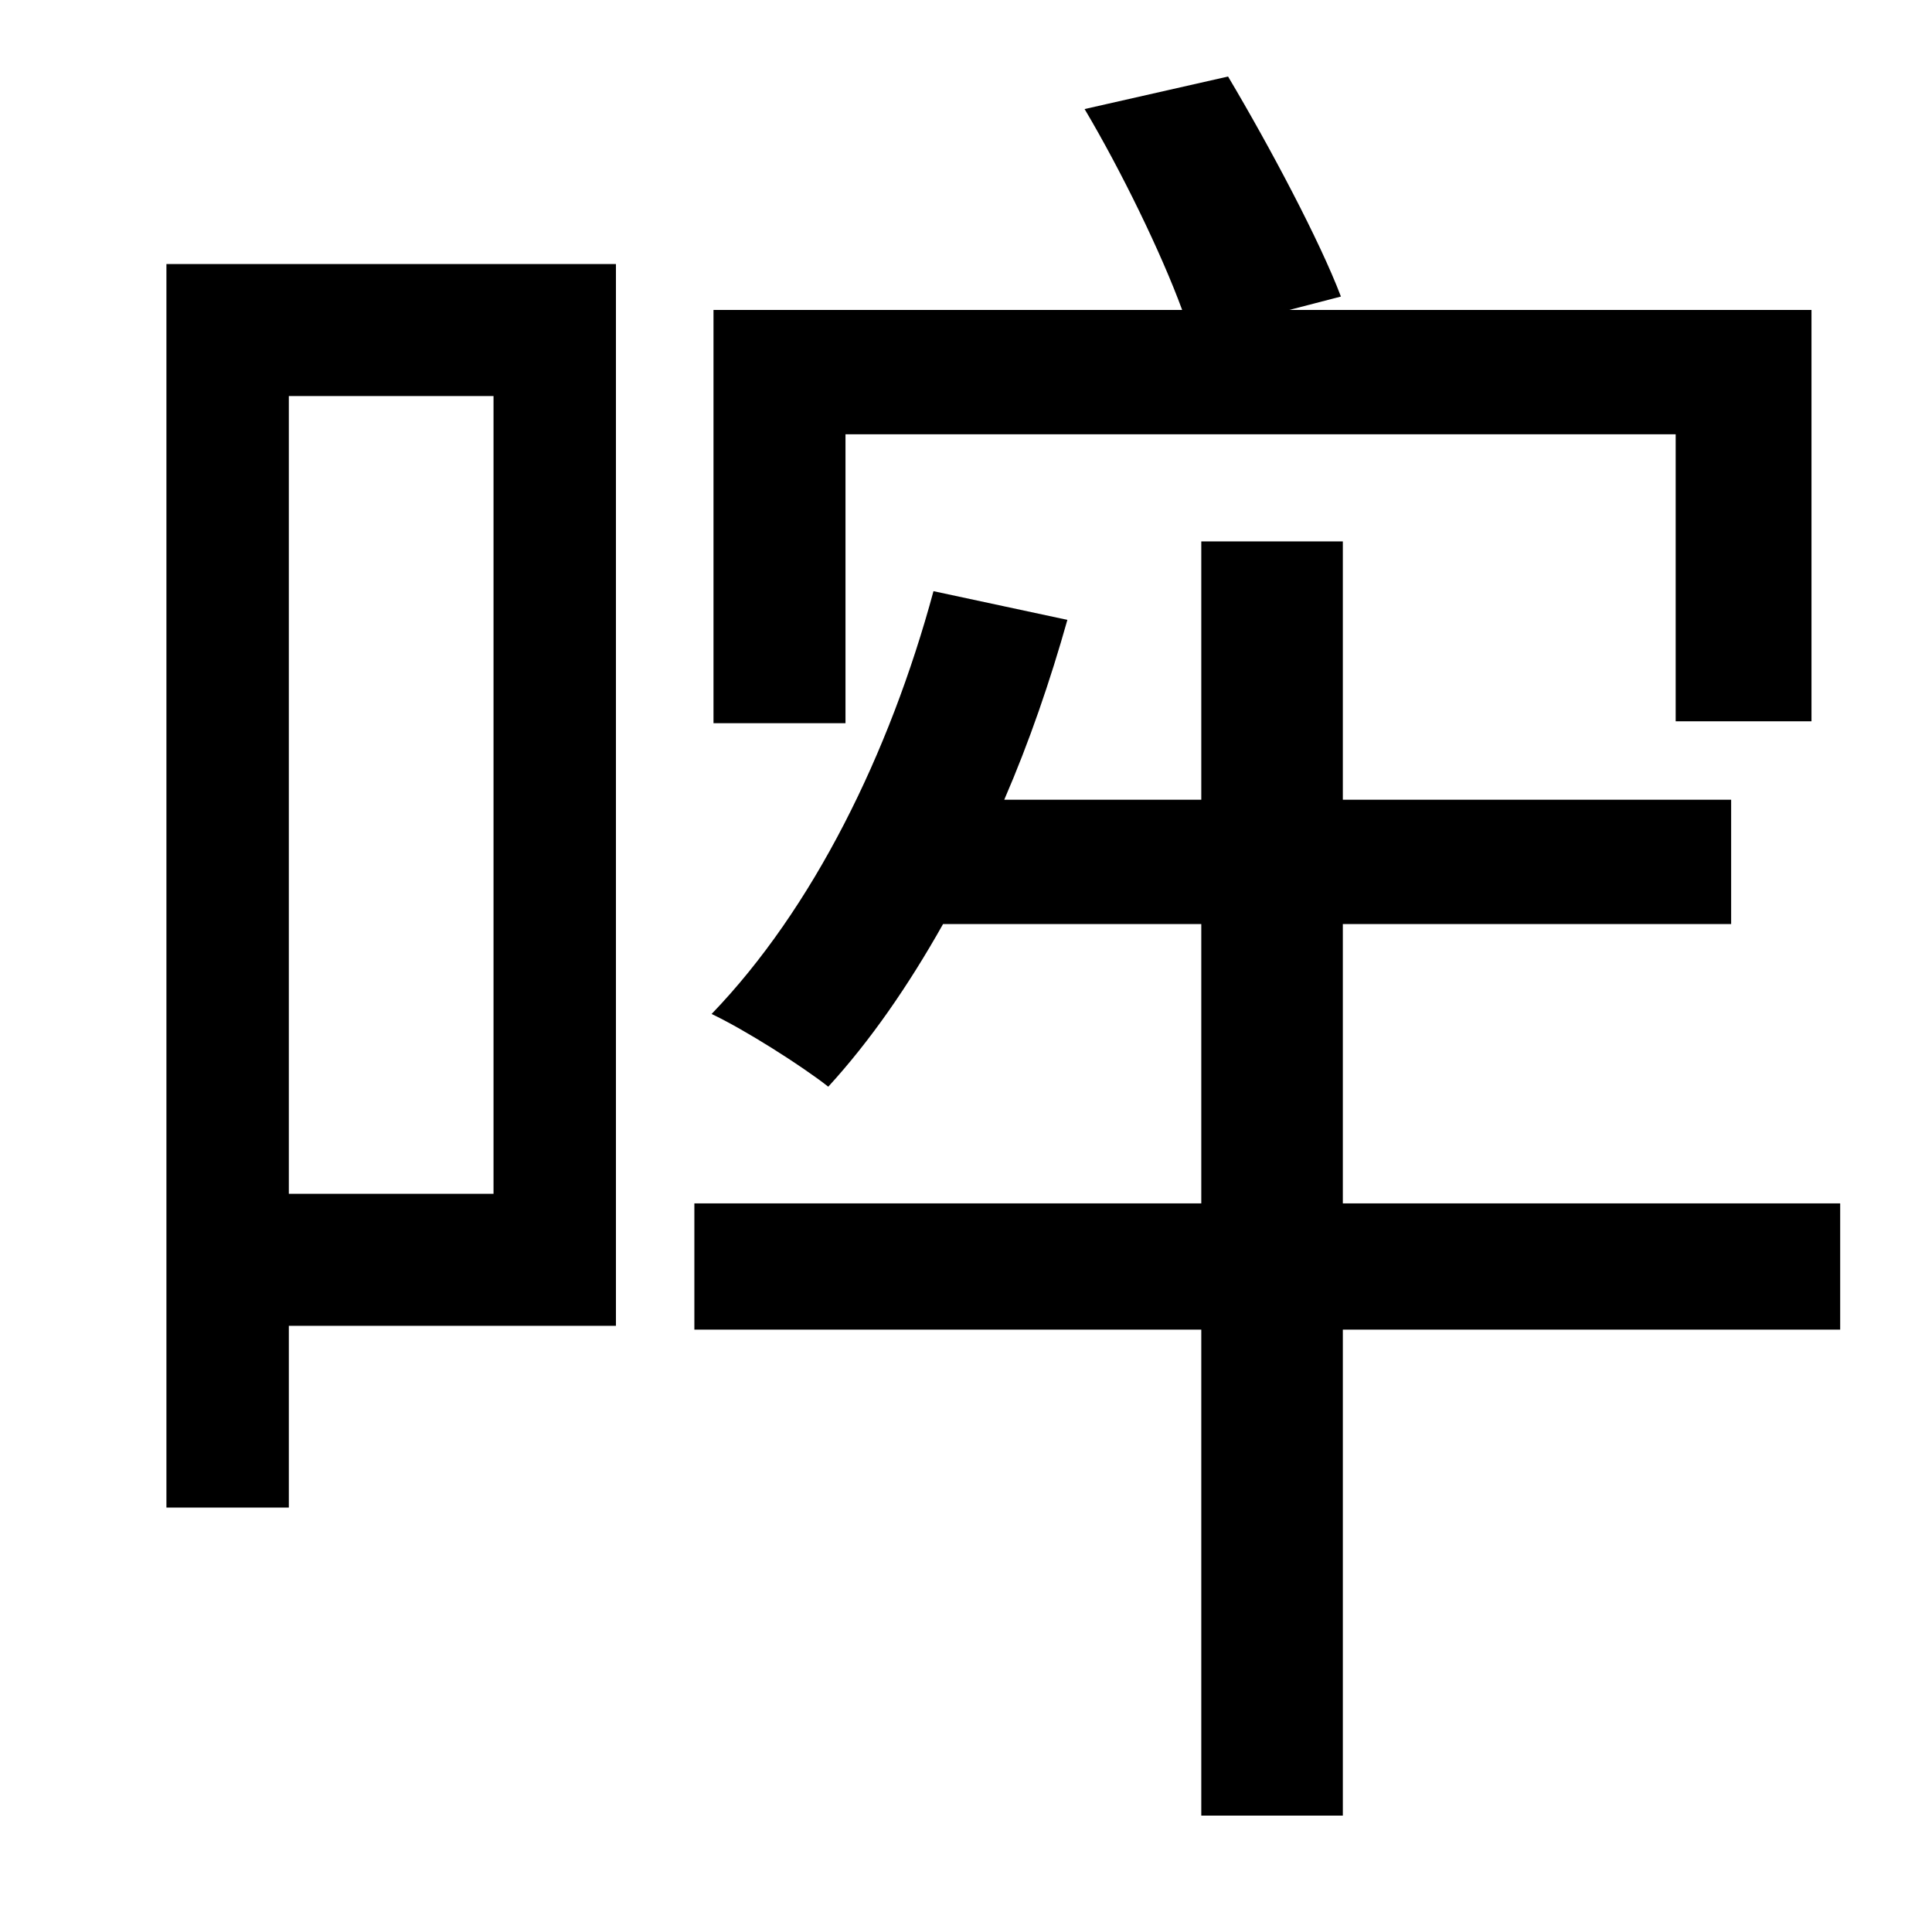 <?xml version="1.0" standalone="no"?>
<!DOCTYPE svg PUBLIC "-//W3C//DTD SVG 1.1//EN" "http://www.w3.org/Graphics/SVG/1.1/DTD/svg11.dtd" >
<svg xmlns="http://www.w3.org/2000/svg" xmlns:xlink="http://www.w3.org/1999/xlink" version="1.1" viewBox="-10 0 1010 1000">
   <path fill="currentColor"
d="M432 227v151h-69v-216h245c-11 -30 -32 -73 -51 -105l75 -17c22 37 48 86 59 115l-27 7h273v215h-71v-150h-434zM248 207h-107v417h107v-417zM312 138v555h-171v95h-64v-650h235zM952 629v66h-260v254h-74v-254h-265v-66h265v-146h-135c-18 32 -38 61 -60 85
c-14 -11 -44 -30 -61 -38c53 -55 93 -136 116 -221l70 15c-9 32 -20 64 -33 94h103v-135h74v135h203v65h-203v146h260z" />
</svg>
